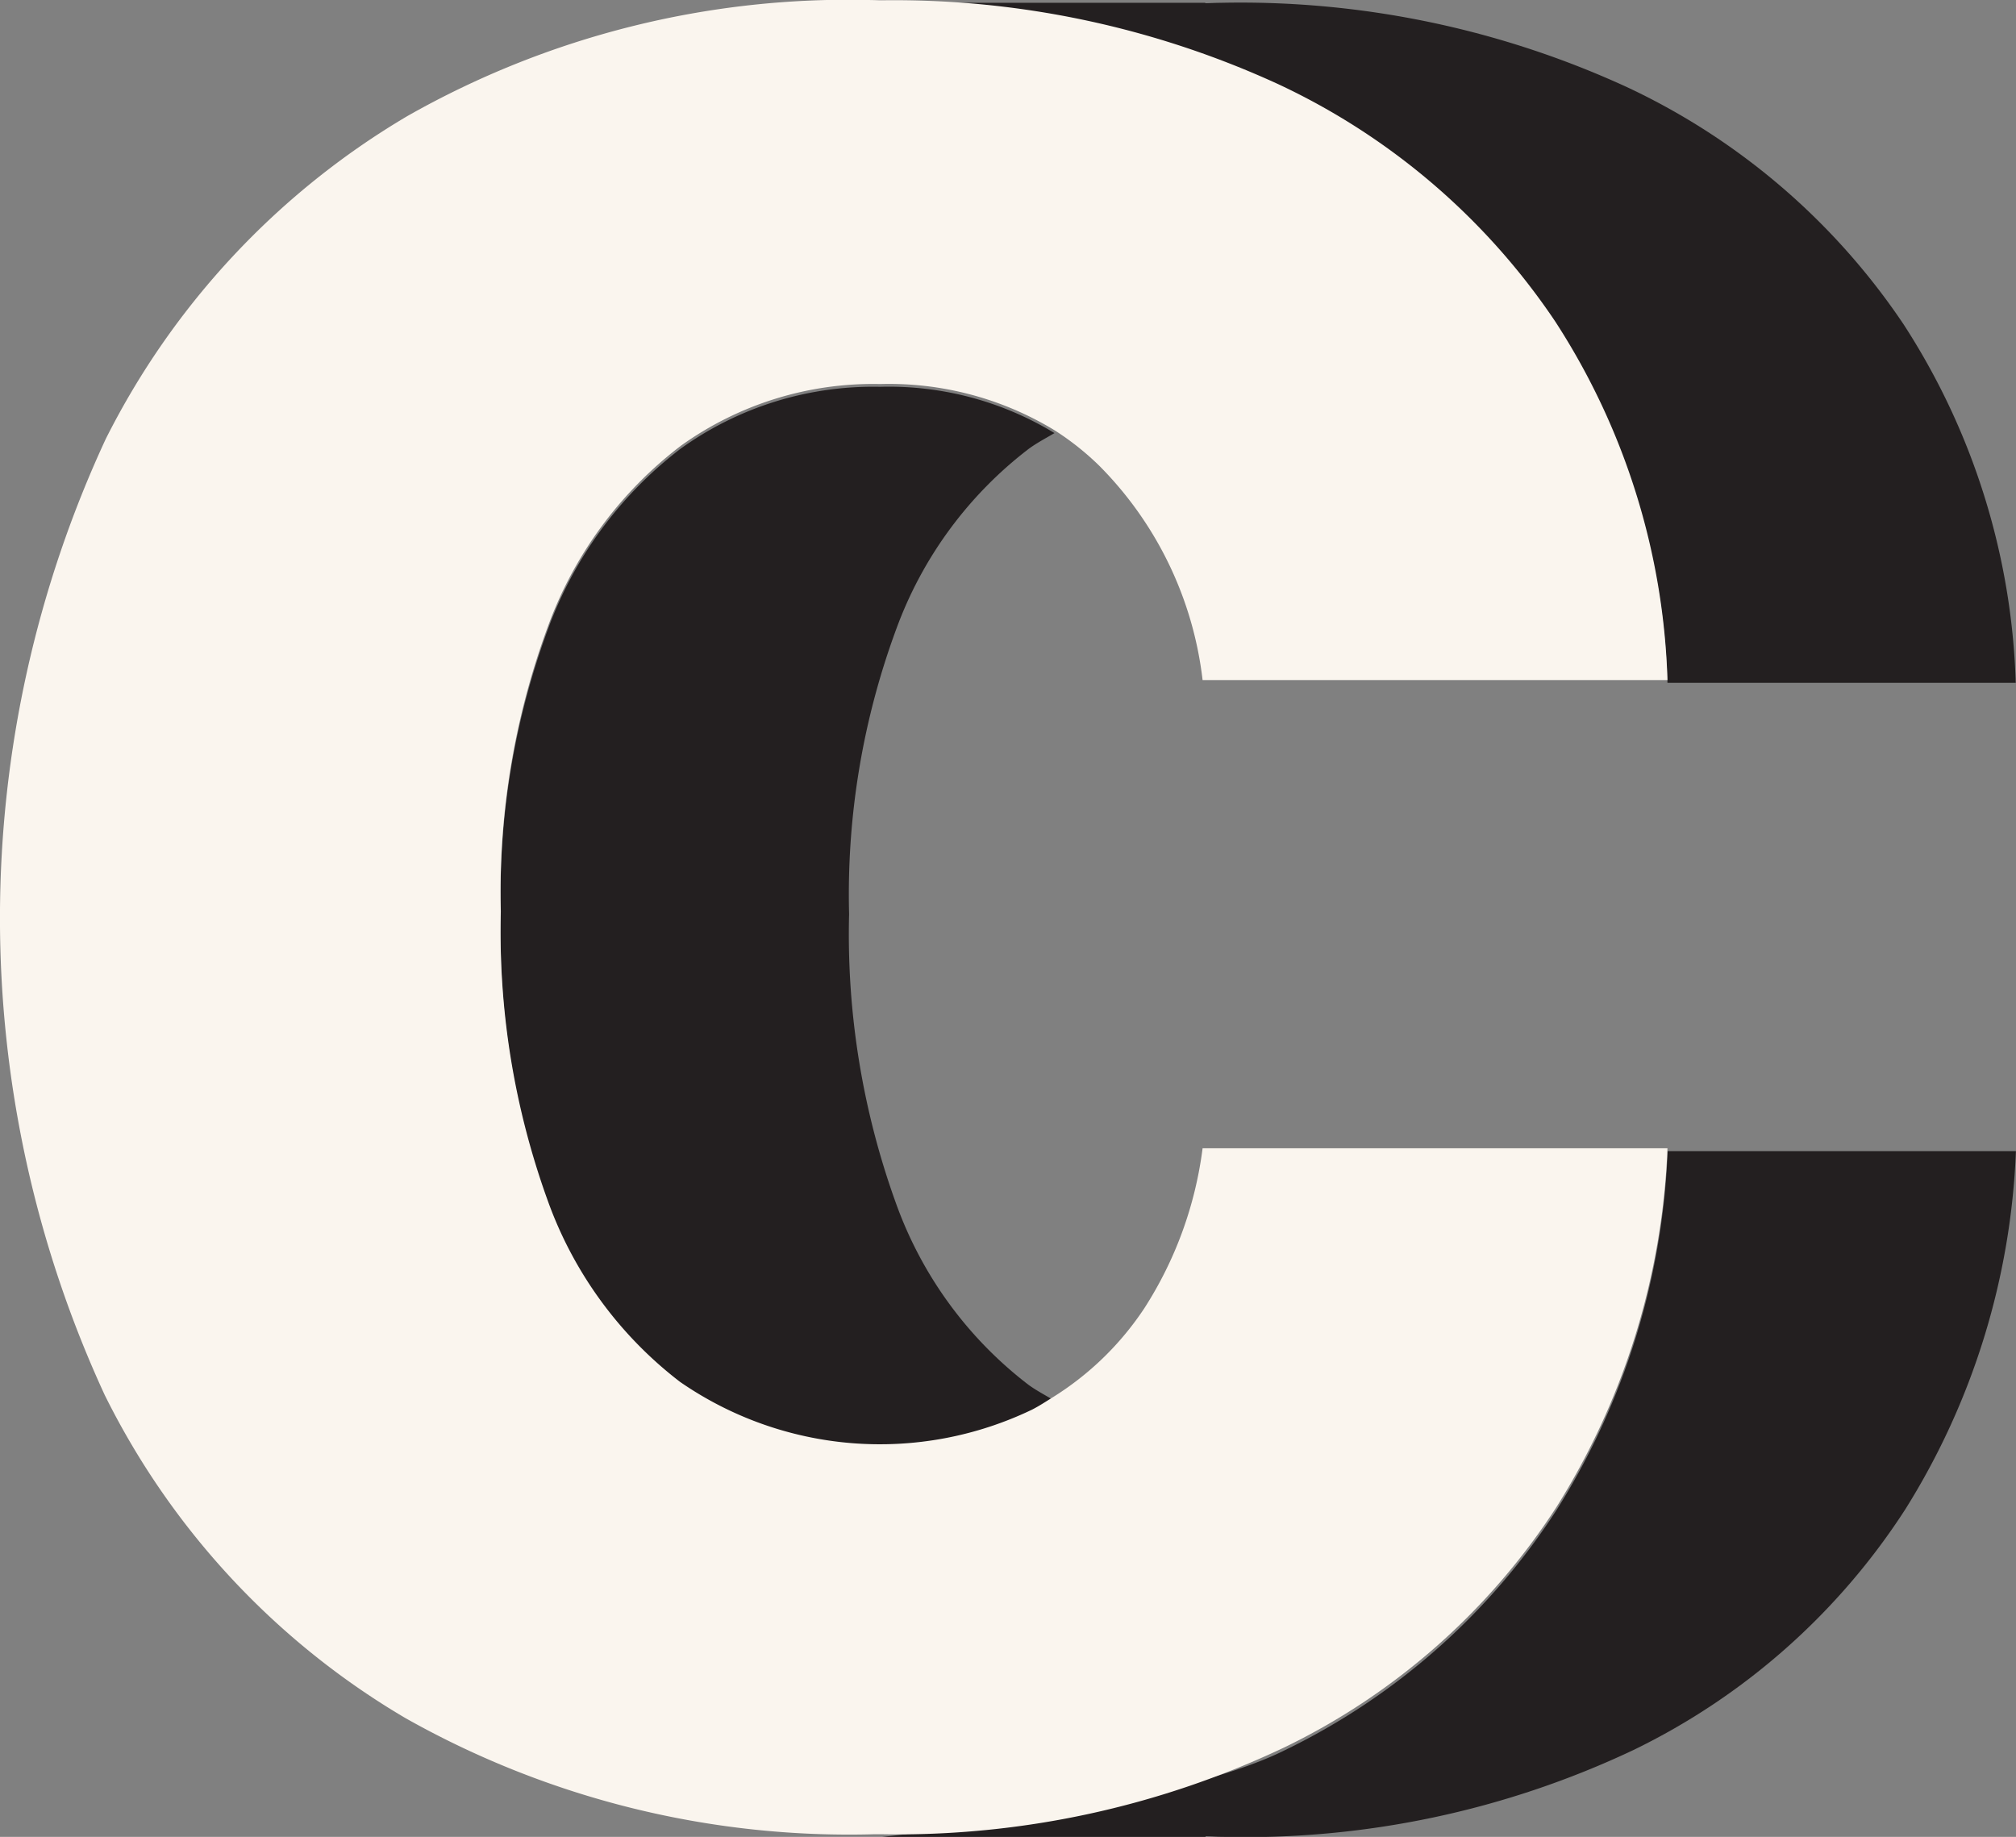<svg xmlns="http://www.w3.org/2000/svg" width="54.412" height="49.578" viewBox="0 0 54.412 49.578">
  <rect x="0" y="0" width="54.412" height="49.578" fill="#808080" stroke="none"/>
  <g id="Chapter_Logo" data-name="Chapter Logo" transform="translate(0 0.23)">
    <path id="Path_39" data-name="Path 39" d="M189.95,424.167a18.171,18.171,0,0,1-7.351,6.508c-3.072,1.536-10.884,2.341-10.884,2.341h8.746V433c.155,0,.306.013.463.013A24.506,24.506,0,0,0,192,430.674a18.173,18.173,0,0,0,7.351-6.508,19.652,19.652,0,0,0,2.981-9.66h-9.4A19.652,19.652,0,0,1,189.95,424.167Z" transform="translate(-147.922 -383.667)" fill="#231f20"/>
    <path id="Path_40" data-name="Path 40" d="M189.9,271.716a18.82,18.82,0,0,1,3.027,9.675h9.4a18.818,18.818,0,0,0-3.027-9.675,18.37,18.37,0,0,0-7.46-6.4,24.972,24.972,0,0,0-10.986-2.278c-.135,0-.265.009-.4.011v-.011h-8.746s7.652.791,10.728,2.278A18.369,18.369,0,0,1,189.9,271.716Z" transform="translate(-147.922 -263.192)" fill="#231f20"/>
    <path id="Path_41" data-name="Path 41" d="M126.347,315.351a10.777,10.777,0,0,0-3.575,4.853,20.68,20.68,0,0,0-1.279,7.709,21.365,21.365,0,0,0,1.264,7.8,10.726,10.726,0,0,0,3.574,4.9,9.484,9.484,0,0,0,9.5.749c.2-.1.381-.223.568-.339-.224-.134-.455-.254-.669-.41a10.725,10.725,0,0,1-3.573-4.9,21.361,21.361,0,0,1-1.264-7.8,20.68,20.68,0,0,1,1.279-7.709,10.777,10.777,0,0,1,3.575-4.853c.22-.16.458-.284.69-.421a8.594,8.594,0,0,0-4.71-1.249A8.9,8.9,0,0,0,126.347,315.351Z" transform="translate(-107.976 -303.471)" fill="#231f20"/>
    <path id="Path_42" data-name="Path 42" d="M97.455,303.692a19.652,19.652,0,0,0,2.981-9.66H87.889a10.41,10.41,0,0,1-1.576,4.323,8.091,8.091,0,0,1-2.459,2.392c-.187.116-.37.238-.568.339a9.484,9.484,0,0,1-9.5-.749,10.724,10.724,0,0,1-3.574-4.9,21.36,21.36,0,0,1-1.264-7.8,20.68,20.68,0,0,1,1.279-7.709,10.777,10.777,0,0,1,3.575-4.853,8.9,8.9,0,0,1,5.384-1.67,8.6,8.6,0,0,1,4.71,1.249,7.478,7.478,0,0,1,1.2.952,9.807,9.807,0,0,1,2.793,5.789h12.547a18.818,18.818,0,0,0-3.027-9.675,18.367,18.367,0,0,0-7.46-6.4,24.831,24.831,0,0,0-10.728-2.272c-.087,0-.17-.006-.258-.006a24.1,24.1,0,0,0-12.546,3.136,21.127,21.127,0,0,0-8.131,8.708,30.715,30.715,0,0,0-.031,25.8,20.866,20.866,0,0,0,8.115,8.723,24.379,24.379,0,0,0,12.657,3.137c.066,0,.129,0,.195,0A24.394,24.394,0,0,0,90.1,310.2,18.172,18.172,0,0,0,97.455,303.692Z" transform="translate(-55.431 -263.27)" fill="#faf5ee"/>
  </g>
</svg>
